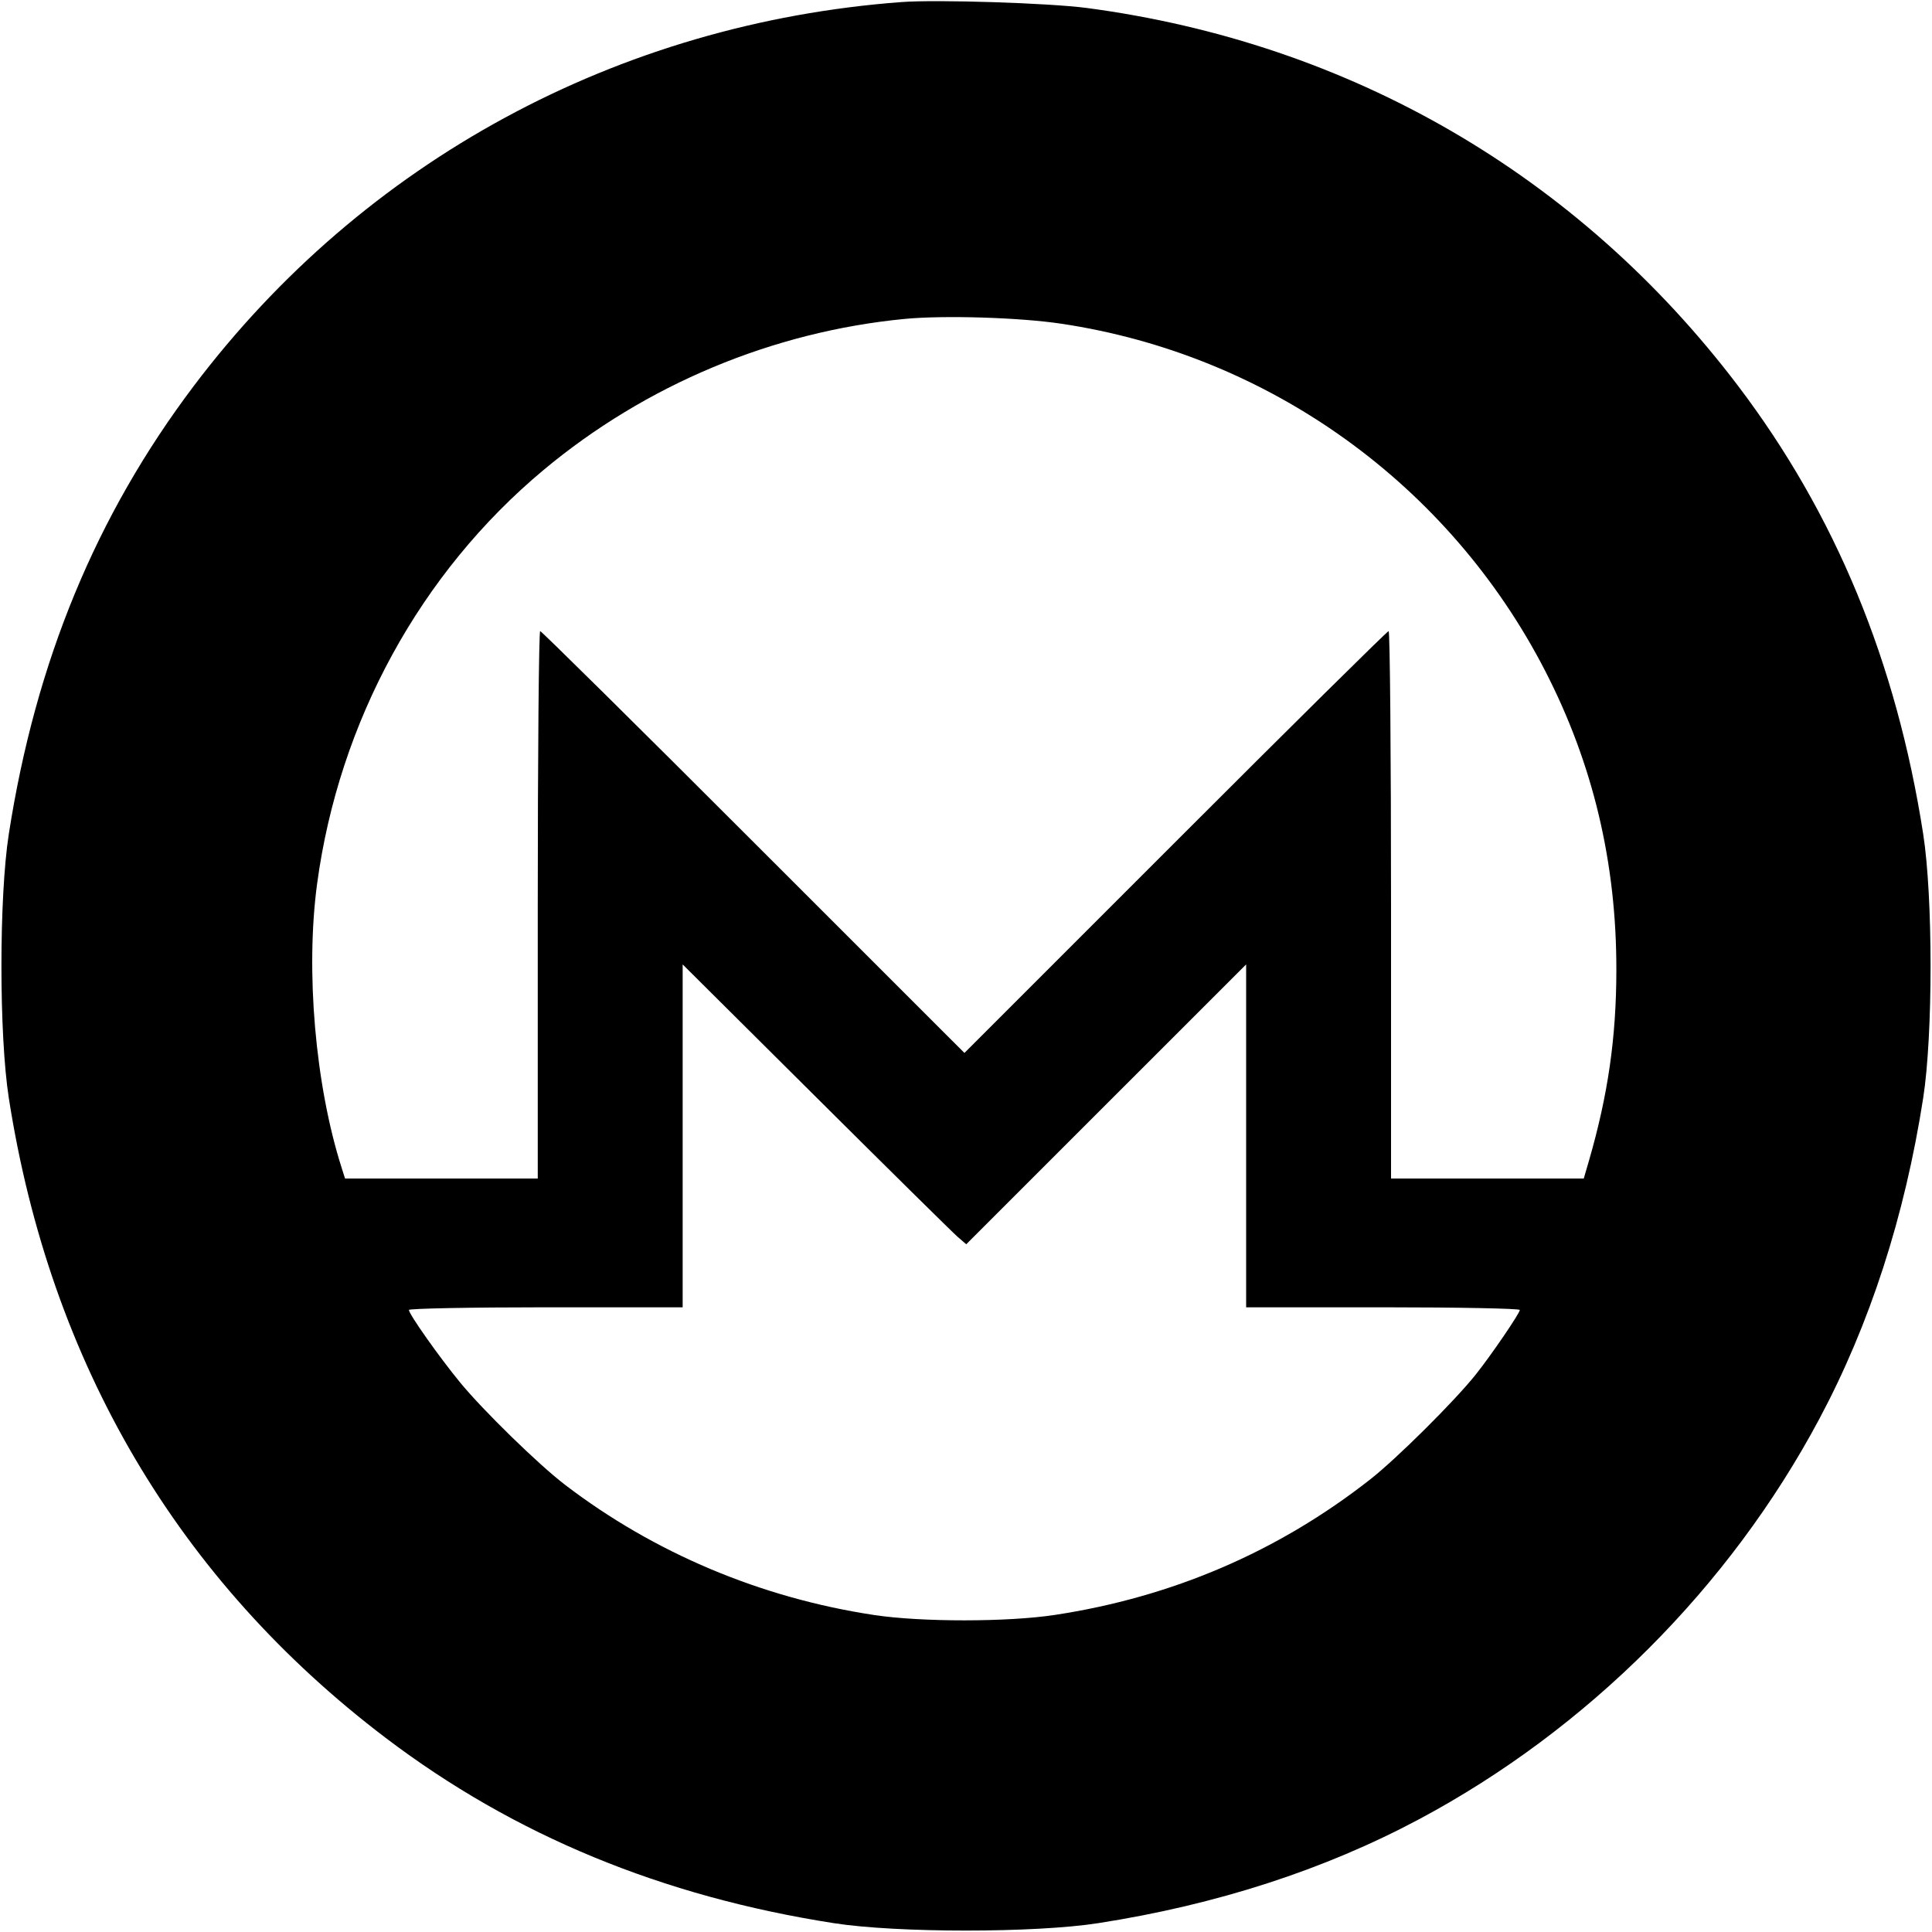 <svg viewBox="0 0 32 32" xmlns="http://www.w3.org/2000/svg"><path d="M14.933 0.034 C 10.237 0.384,6.020 2.671,3.211 6.391 C 1.590 8.538,0.590 10.959,0.146 13.813 C -0.017 14.858,-0.017 17.142,0.146 18.187 C 0.830 22.578,2.950 26.177,6.391 28.787 C 8.515 30.398,10.963 31.410,13.813 31.854 C 14.858 32.017,17.142 32.017,18.187 31.854 C 20.149 31.549,21.935 30.970,23.505 30.132 C 26.290 28.646,28.646 26.290,30.132 23.505 C 30.970 21.935,31.549 20.149,31.854 18.187 C 32.017 17.142,32.017 14.858,31.854 13.813 C 31.410 10.961,30.399 8.515,28.784 6.386 C 26.139 2.901,22.361 0.710,18.000 0.132 C 17.376 0.050,15.520 -0.010,14.933 0.034 M17.573 5.361 C 21.013 5.873,24.004 8.019,25.596 11.118 C 26.386 12.655,26.775 14.292,26.772 16.069 C 26.771 17.188,26.633 18.141,26.315 19.236 L 26.232 19.520 24.636 19.520 L 23.040 19.520 23.040 14.987 C 23.040 12.493,23.022 10.453,23.000 10.453 C 22.978 10.453,21.388 12.025,19.467 13.947 L 15.974 17.440 12.480 13.947 C 10.559 12.025,8.968 10.453,8.947 10.453 C 8.925 10.453,8.907 12.493,8.907 14.987 L 8.907 19.520 7.311 19.520 L 5.715 19.520 5.660 19.347 C 5.222 17.976,5.058 16.084,5.252 14.640 C 5.614 11.952,6.962 9.488,9.001 7.786 C 10.693 6.373,12.801 5.492,14.987 5.282 C 15.633 5.220,16.886 5.258,17.573 5.361 M15.855 20.480 L 16.004 20.609 18.322 18.291 L 20.640 15.974 20.640 18.814 L 20.640 21.653 22.907 21.653 C 24.153 21.653,25.173 21.673,25.173 21.697 C 25.173 21.751,24.697 22.449,24.438 22.773 C 24.089 23.210,23.127 24.166,22.693 24.505 C 21.168 25.701,19.413 26.454,17.467 26.749 C 16.687 26.867,15.262 26.868,14.480 26.750 C 12.605 26.467,10.839 25.724,9.360 24.594 C 8.921 24.259,8.000 23.360,7.620 22.897 C 7.273 22.474,6.773 21.766,6.773 21.697 C 6.773 21.673,7.793 21.653,9.040 21.653 L 11.307 21.653 11.307 18.814 L 11.307 15.974 13.507 18.162 C 14.717 19.366,15.774 20.409,15.855 20.480 " stroke="none" fill-rule="evenodd" fill="black"></path></svg>